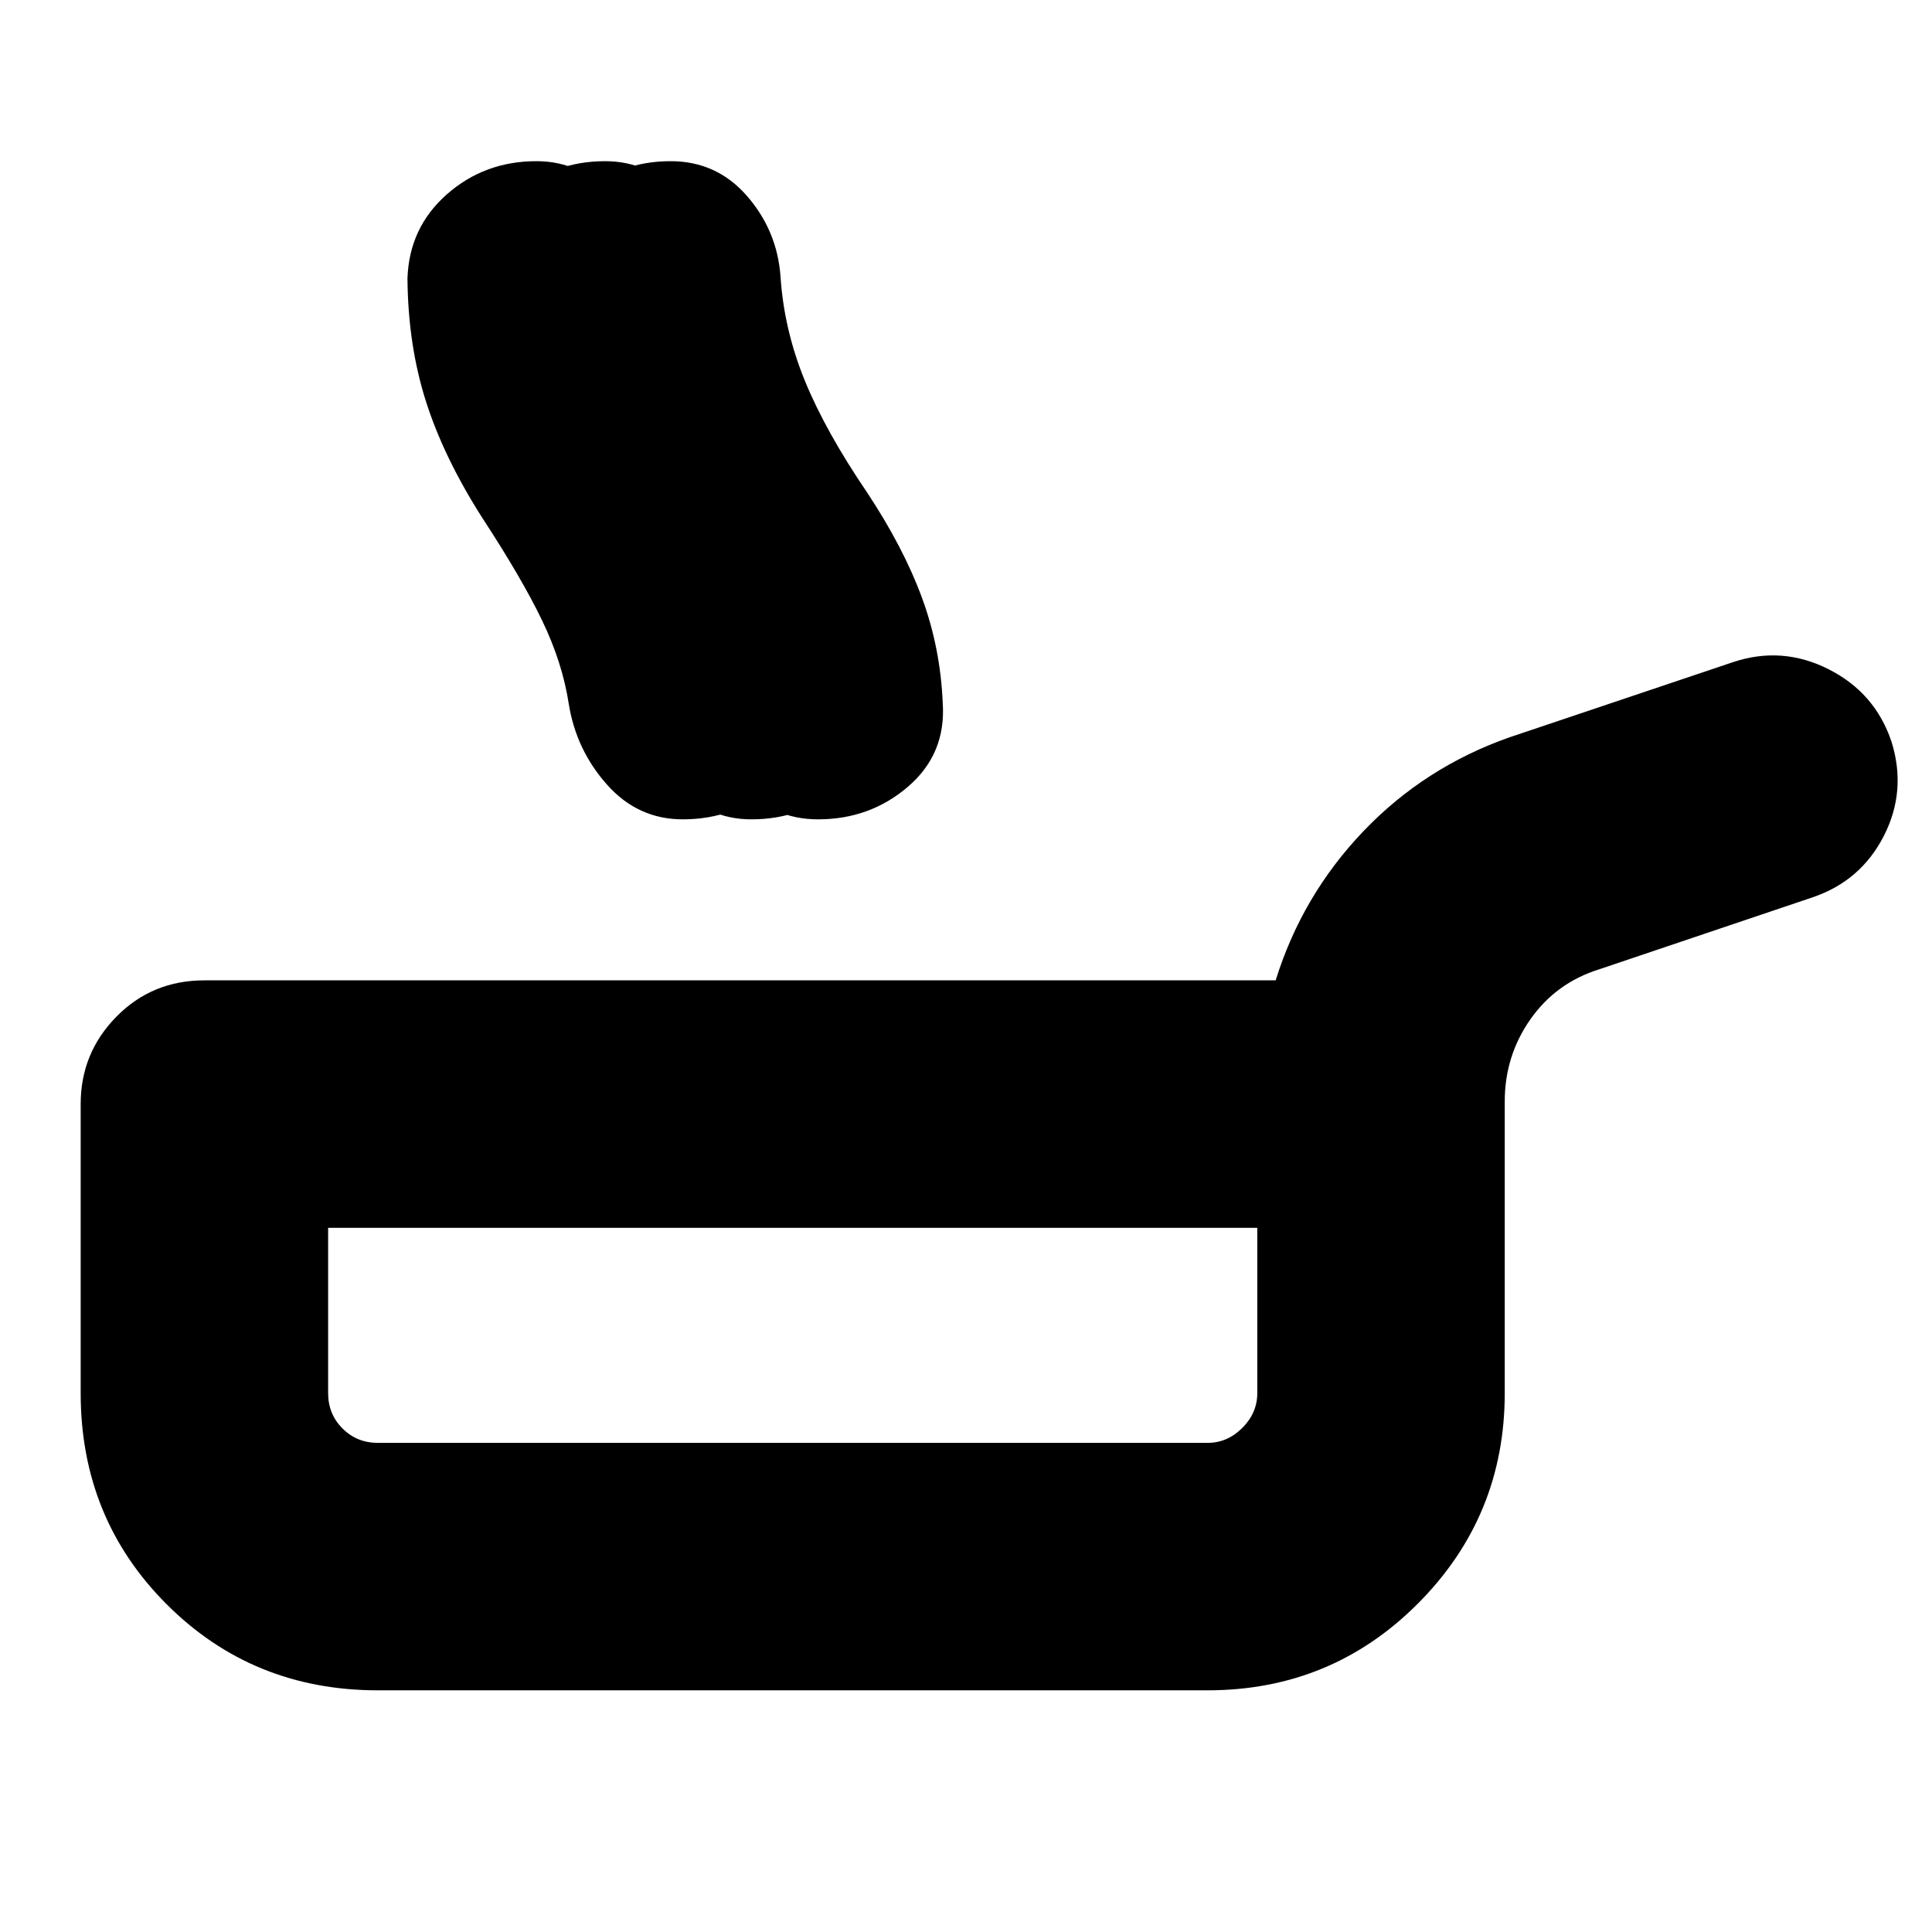 <svg xmlns="http://www.w3.org/2000/svg" height="24" viewBox="0 -960 960 960" width="24"><path d="M187.783-120.087q-62.218 0-104.957-42.739-42.74-42.739-42.74-104.957v-143.608q0-25.391 17.761-43.435 17.762-18.044 43.718-18.044H633.87q13.13-42.217 43.587-74.087 30.456-31.87 72.674-46.696l111.043-37.348q24.391-8.13 47.5 3.566 23.109 11.695 31.239 36.087 7.566 24.391-3.847 46.718-11.414 22.326-35.24 30.456L794.74-478.391q-21.522 6.695-34.283 24.869-12.761 18.174-12.761 40.827v144.912q0 61.218-43.022 104.457Q661.652-120.087 600-120.087H187.783Zm0-122.957H600q9.87 0 17.304-7.435 7.435-7.434 7.435-17.304v-82.129H163.044v82.129q0 10.435 7.152 17.587 7.152 7.152 17.587 7.152Zm119.218-459.435q-19.173-30-28.391-58.021-9.217-28.022-8.913-61.196.304-25.261 19-41.739 18.696-16.478 44.522-16.478 22.826 0 37.87 17.195 15.044 17.196 16.739 40.022 1.696 26.305 11.979 51.587 10.282 25.283 31.152 55.979 18.043 27.304 27.195 52.239 9.152 24.934 10.283 52.239 1.696 25.261-17.218 41.522-18.913 16.26-44.739 16.26-22.826 0-38.152-17.195-15.327-17.196-18.457-40.022-3.131-20.565-13.565-41.631-10.435-21.065-29.305-50.761Zm-67.229 0q-19.174-30-28.108-58.021-8.935-28.022-9.196-61.196.869-25.261 19.565-41.739 18.696-16.478 44.522-16.478 22.261 0 37.305 17.195 15.043 17.196 16.739 40.022 1.696 26.305 12.261 51.587 10.565 25.283 30.87 55.979 18.043 27.304 27.195 52.239 9.152 24.934 10.848 52.239 1.13 25.261-17.783 41.522-18.913 16.26-44.739 16.26-22.261 0-37.587-17.195-15.327-17.196-19.022-40.022-3.131-20.565-13.283-41.631-10.152-21.065-29.587-50.761Zm34.106 0q-19.174-30-28.109-58.021-8.935-28.022-8.63-61.196.304-25.261 19-41.739 18.695-16.478 44.522-16.478 22.261 0 37.521 17.195 15.261 17.196 16.957 40.022 2.261 26.305 12.544 51.587 10.282 25.283 31.152 55.979 18.043 27.304 26.695 52.239 8.652 24.934 10.348 52.239 1.131 25.261-17.782 41.522-18.914 16.26-44.74 16.26-22.261 0-37.304-17.195-15.044-17.196-18.74-40.022-3.13-20.565-13.565-41.631-10.435-21.065-29.869-50.761Zm120.513 406.001Z"/></svg>